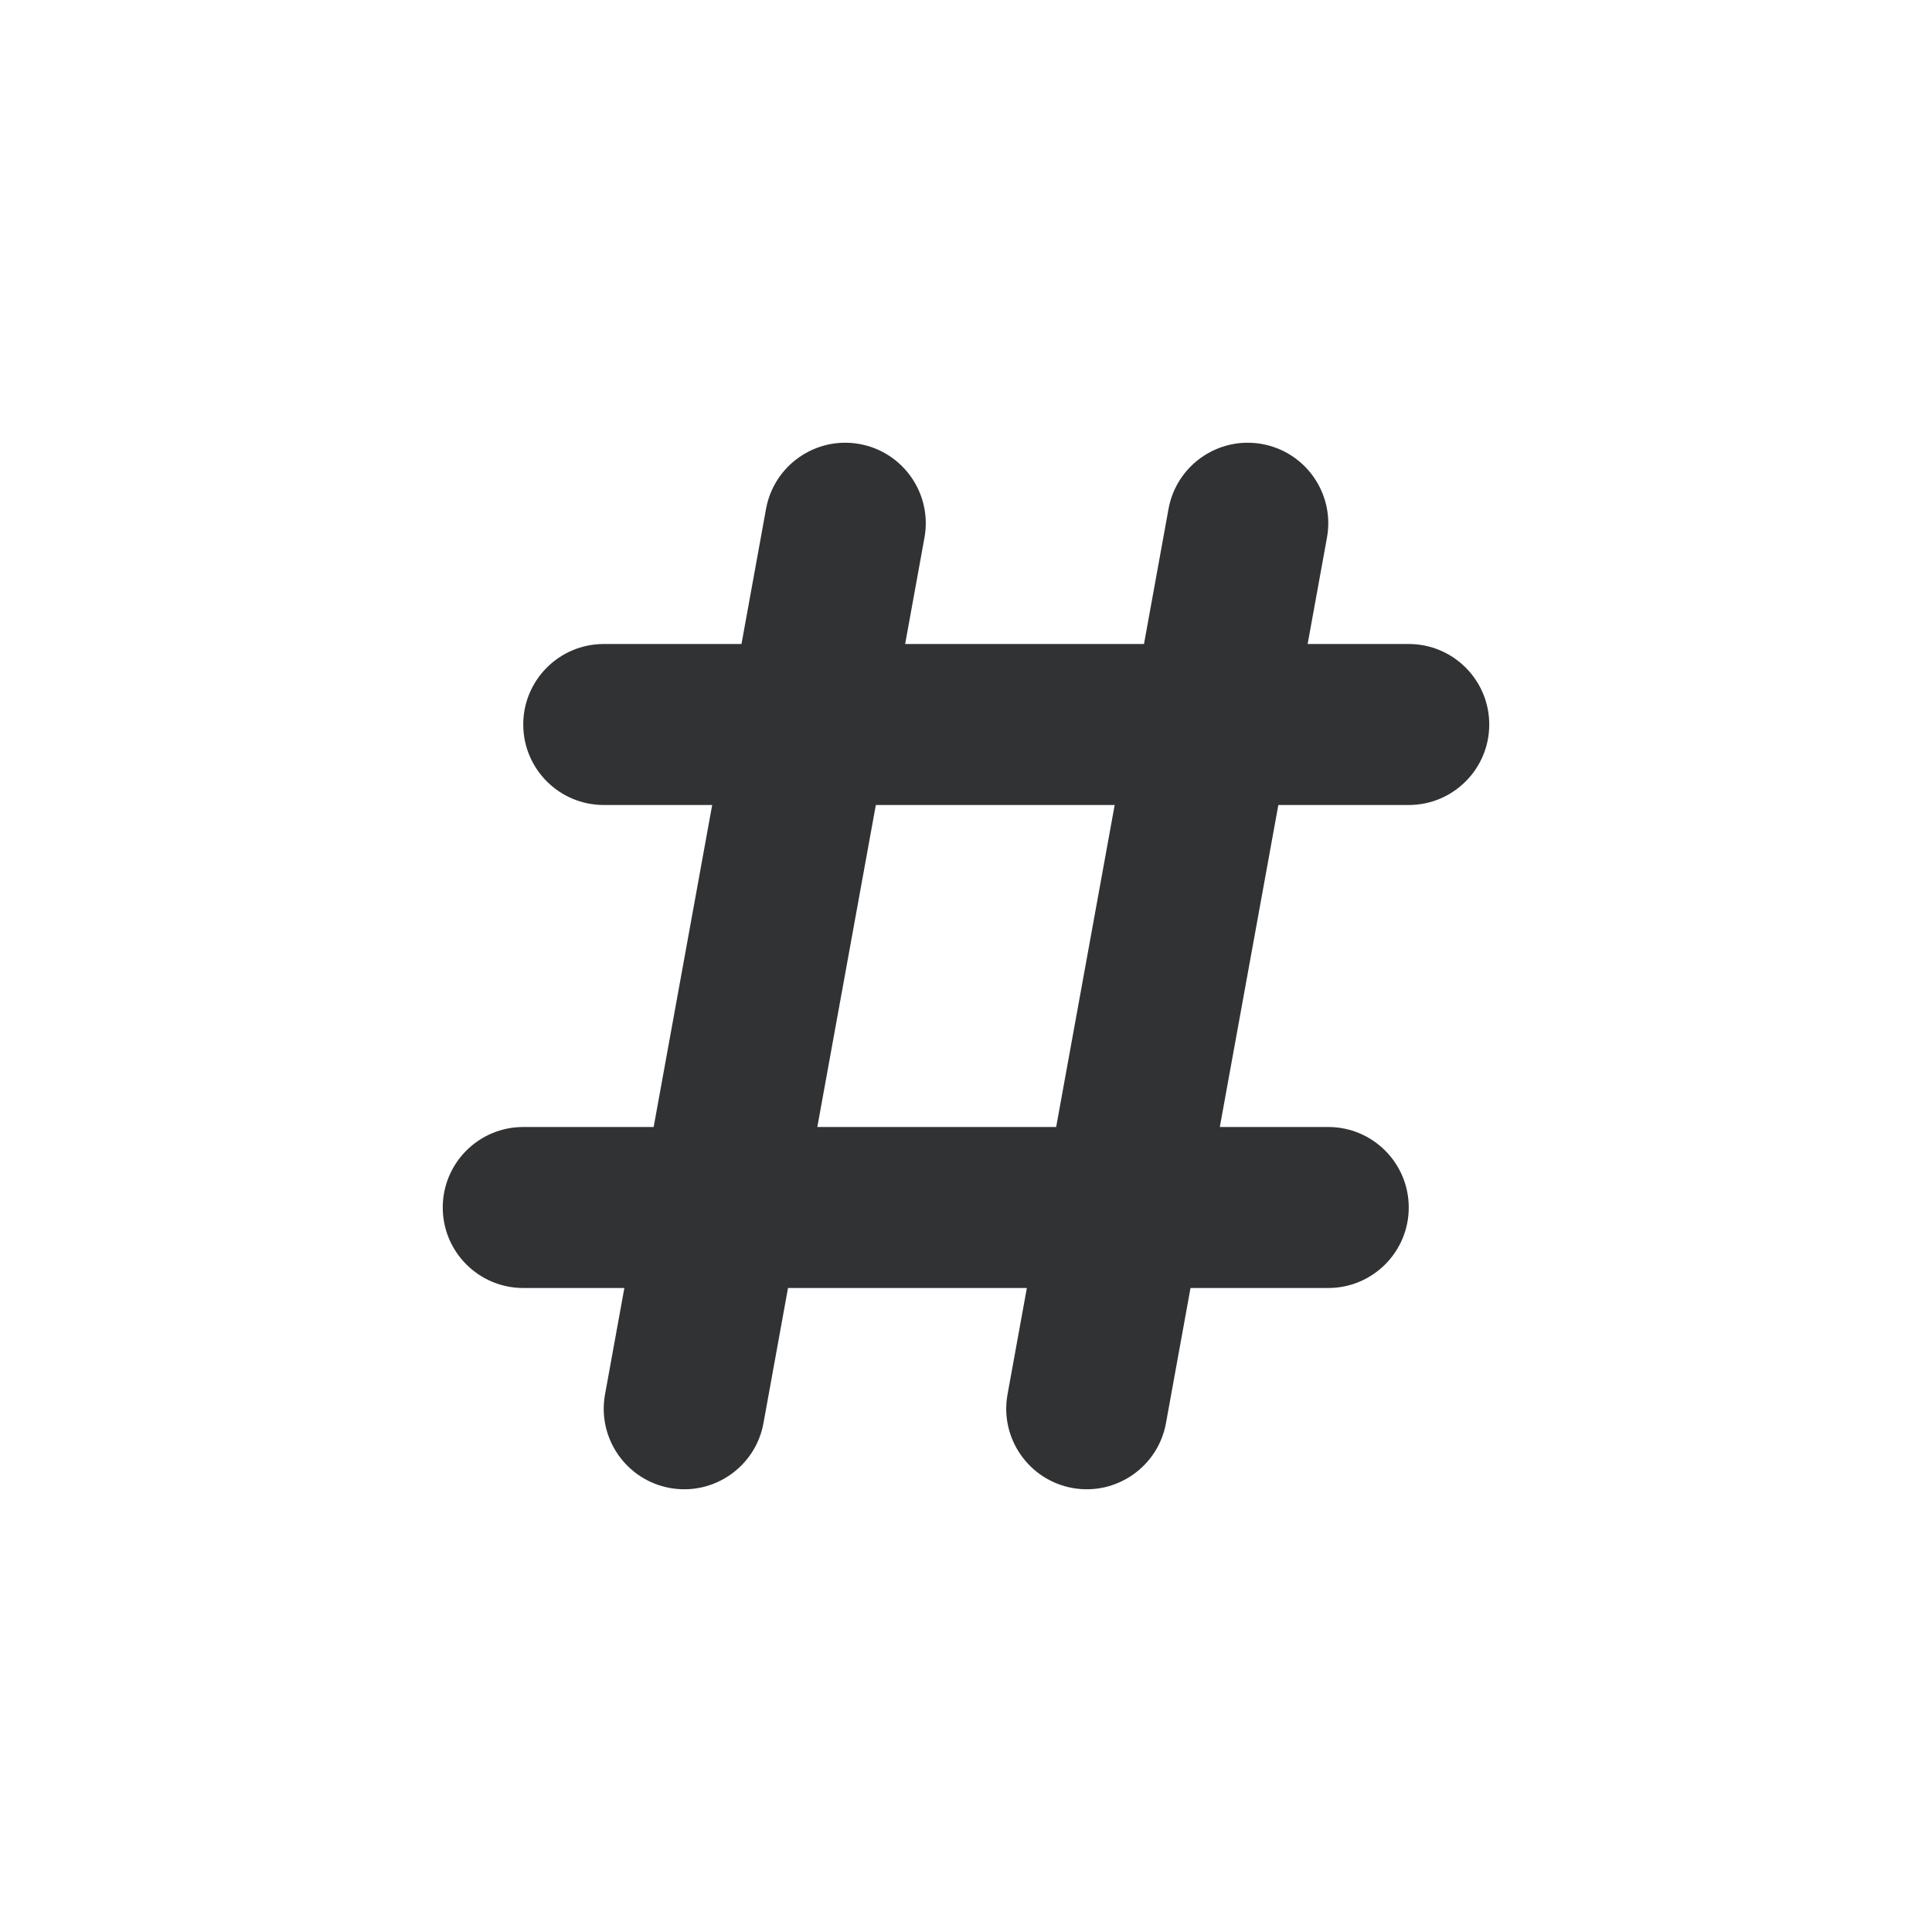 <svg width="24" height="24" viewBox="0 0 24 24" fill="none" xmlns="http://www.w3.org/2000/svg">
<path fill-rule="evenodd" clip-rule="evenodd" d="M10.679 5.516C11.222 5.615 11.583 6.136 11.484 6.679L11.244 8H14.211L14.516 6.321C14.615 5.778 15.136 5.417 15.679 5.516C16.222 5.615 16.583 6.136 16.484 6.679L16.244 8H17.5C18.052 8 18.5 8.448 18.5 9C18.5 9.552 18.052 10 17.5 10H15.88L15.153 14H16.5C17.052 14 17.5 14.448 17.5 15C17.5 15.552 17.052 16 16.5 16H14.789L14.484 17.679C14.385 18.222 13.864 18.583 13.321 18.484C12.778 18.385 12.417 17.864 12.516 17.321L12.756 16H9.789L9.484 17.679C9.385 18.222 8.864 18.583 8.321 18.484C7.778 18.385 7.417 17.864 7.516 17.321L7.756 16H6.5C5.948 16 5.5 15.552 5.5 15C5.5 14.448 5.948 14 6.5 14H8.12L8.847 10H7.5C6.948 10 6.5 9.552 6.5 9C6.5 8.448 6.948 8 7.5 8H9.211L9.516 6.321C9.615 5.778 10.136 5.417 10.679 5.516ZM13.12 14L13.847 10H10.88L10.153 14H13.12Z" fill="#313234"/>
</svg>
